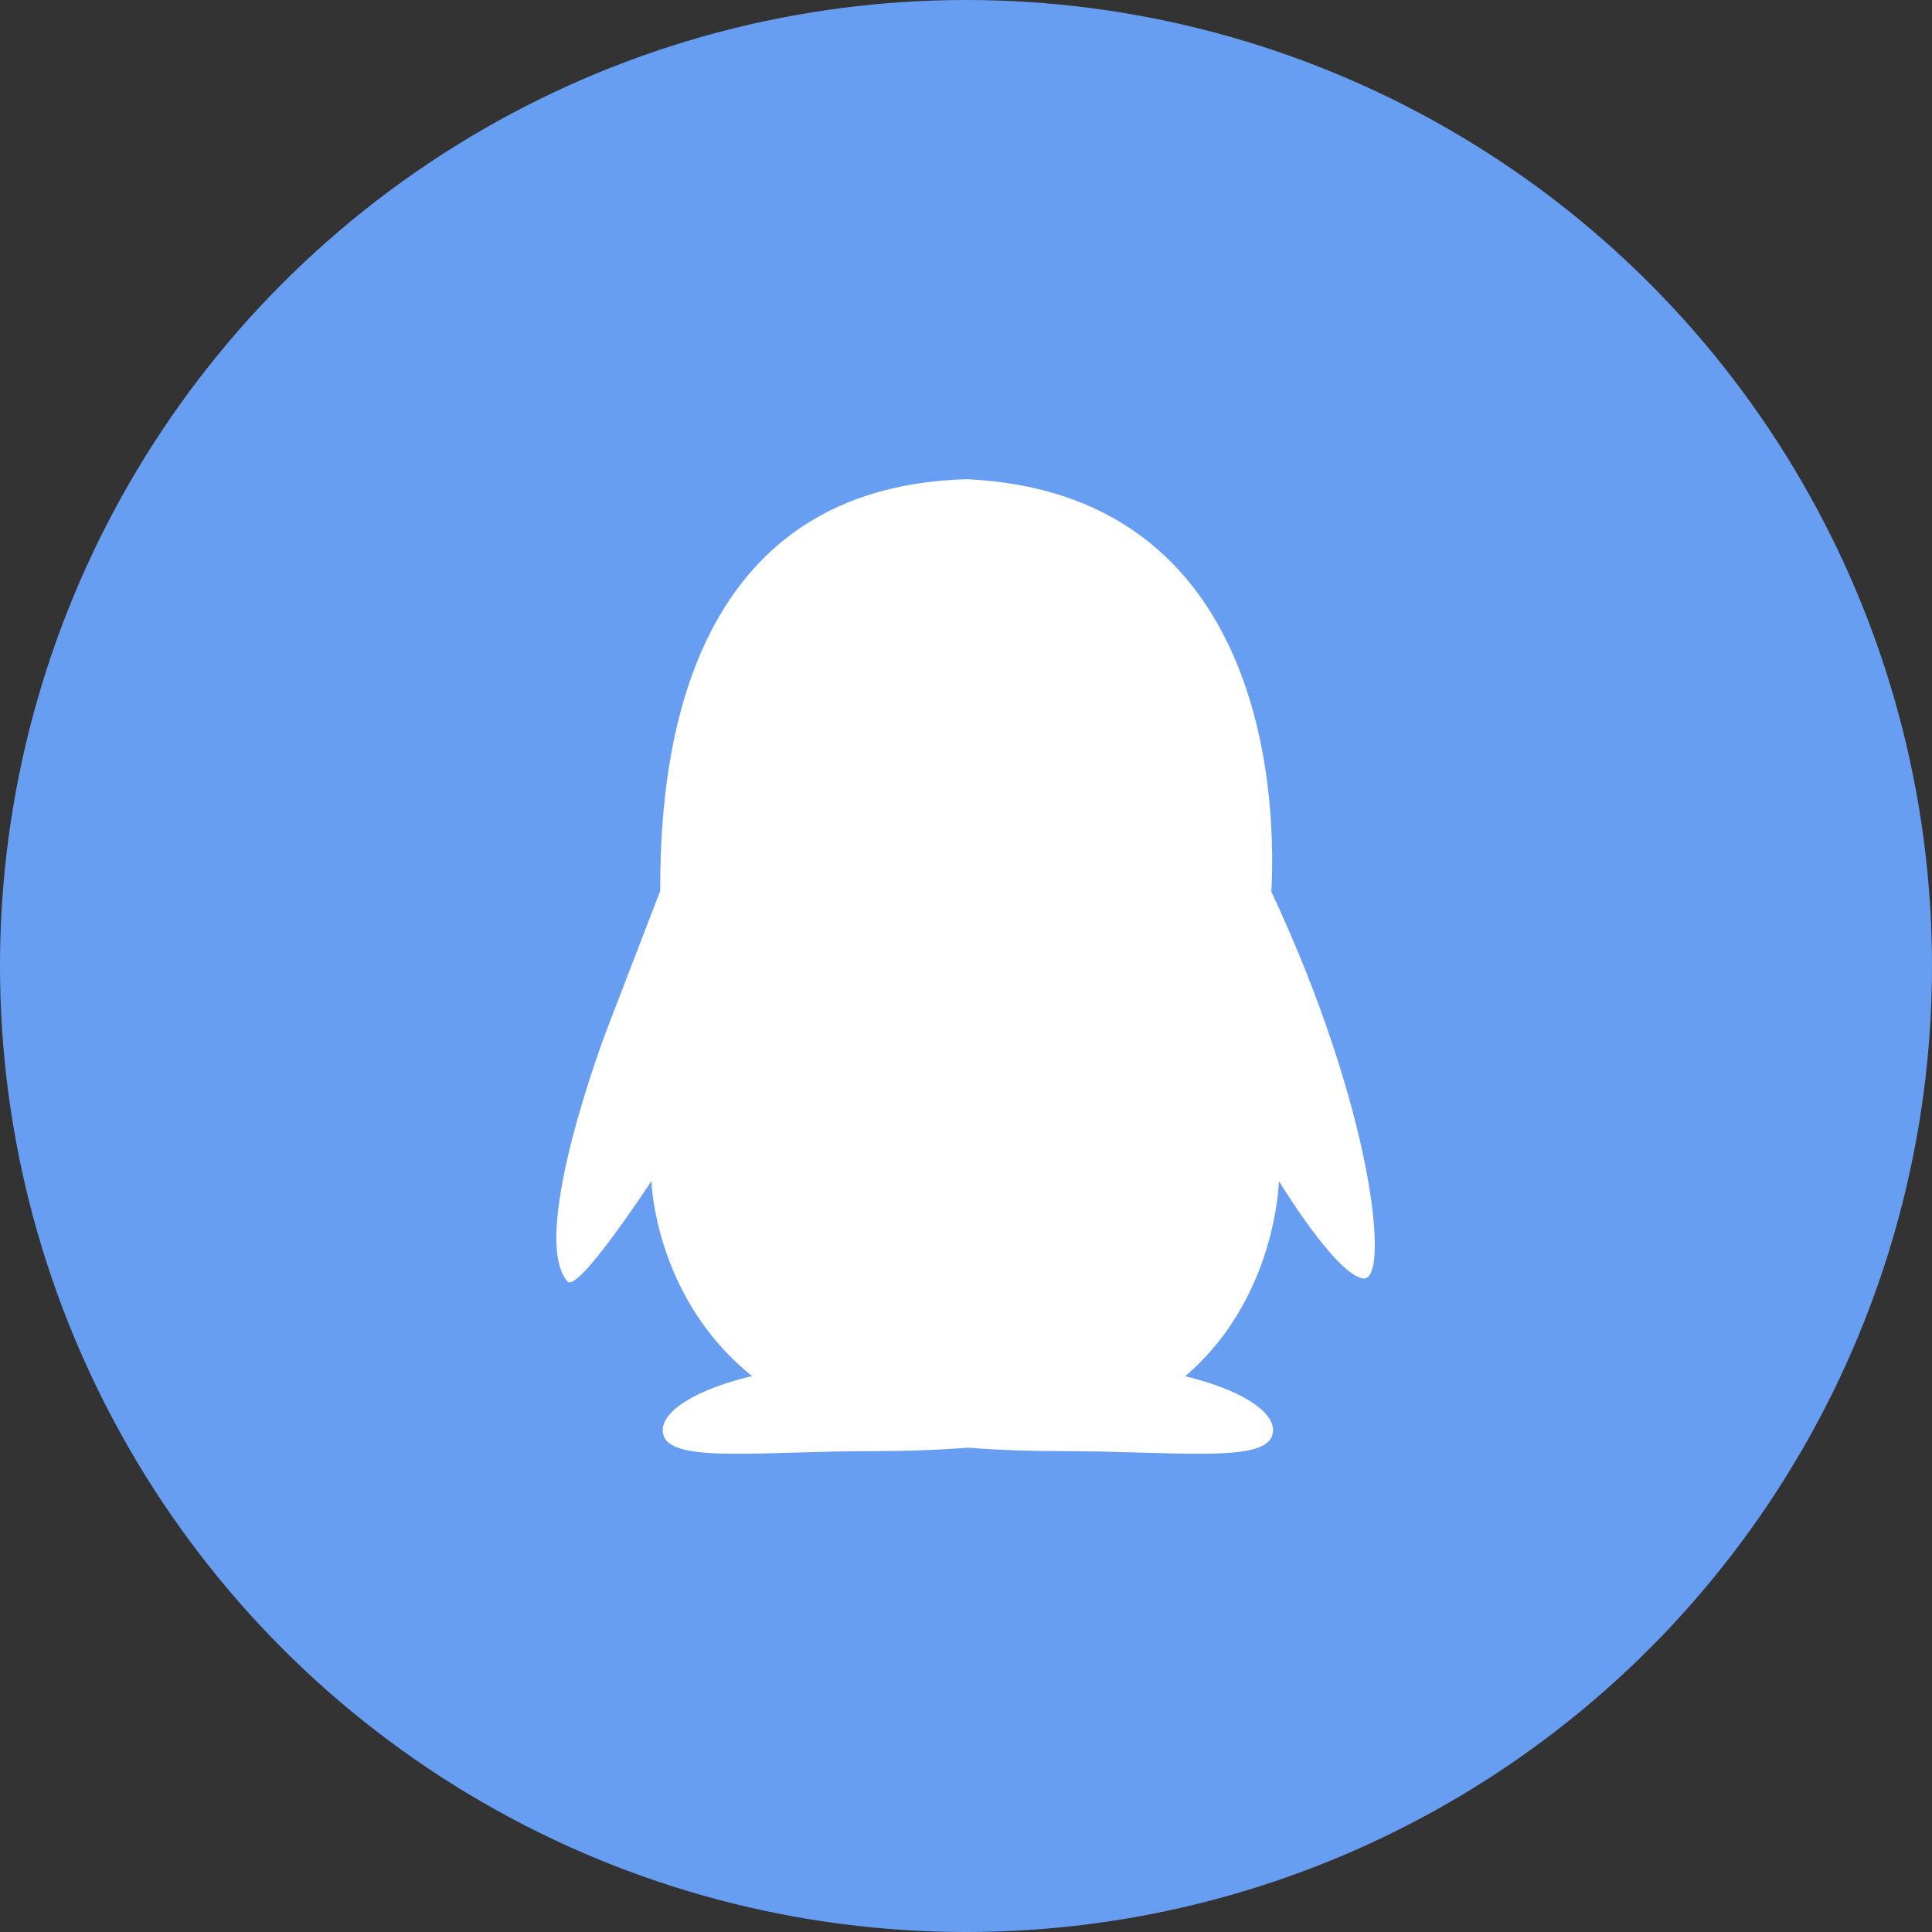 <svg xmlns="http://www.w3.org/2000/svg" width="46" height="46" viewBox="0 0 46 46">
  <rect x="0" y="0" width="46" height="46" fill="#333333" stroke="none"/>
  <title>资源 15</title>
  <g>
    <circle cx="23" cy="23" r="23" style="fill: #689ef2"/>
    <g>
      <path d="M25.87,33.73c0,.45-2.23.82-5,.82s-4.85.29-5.07-.37S17.1,32.67,20,32.45,25.87,33.28,25.87,33.73Z" style="fill: #fff"/>
      <path d="M20.22,33.73c0,.45,2.23.82,5,.82s4.85.29,5.07-.37S29,32.67,26.13,32.45,20.22,33.28,20.22,33.73Z" style="fill: #fff"/>
      <path d="M15.72,21.21l-1.27,3.3s-1.88,4.91-.94,6c.25.29,2-2.39,2-2.39s.15,6.05,7.5,6.3c7.33,0,7.44-6.3,7.44-6.3s1.34,2.21,2,2.32.26-4-2.18-9.21c.15-2.79-.4-9.5-7.25-9.82C16,11.6,15.72,18.67,15.72,21.21Z" style="fill: #fff"/>
    </g>
  </g>
</svg>
